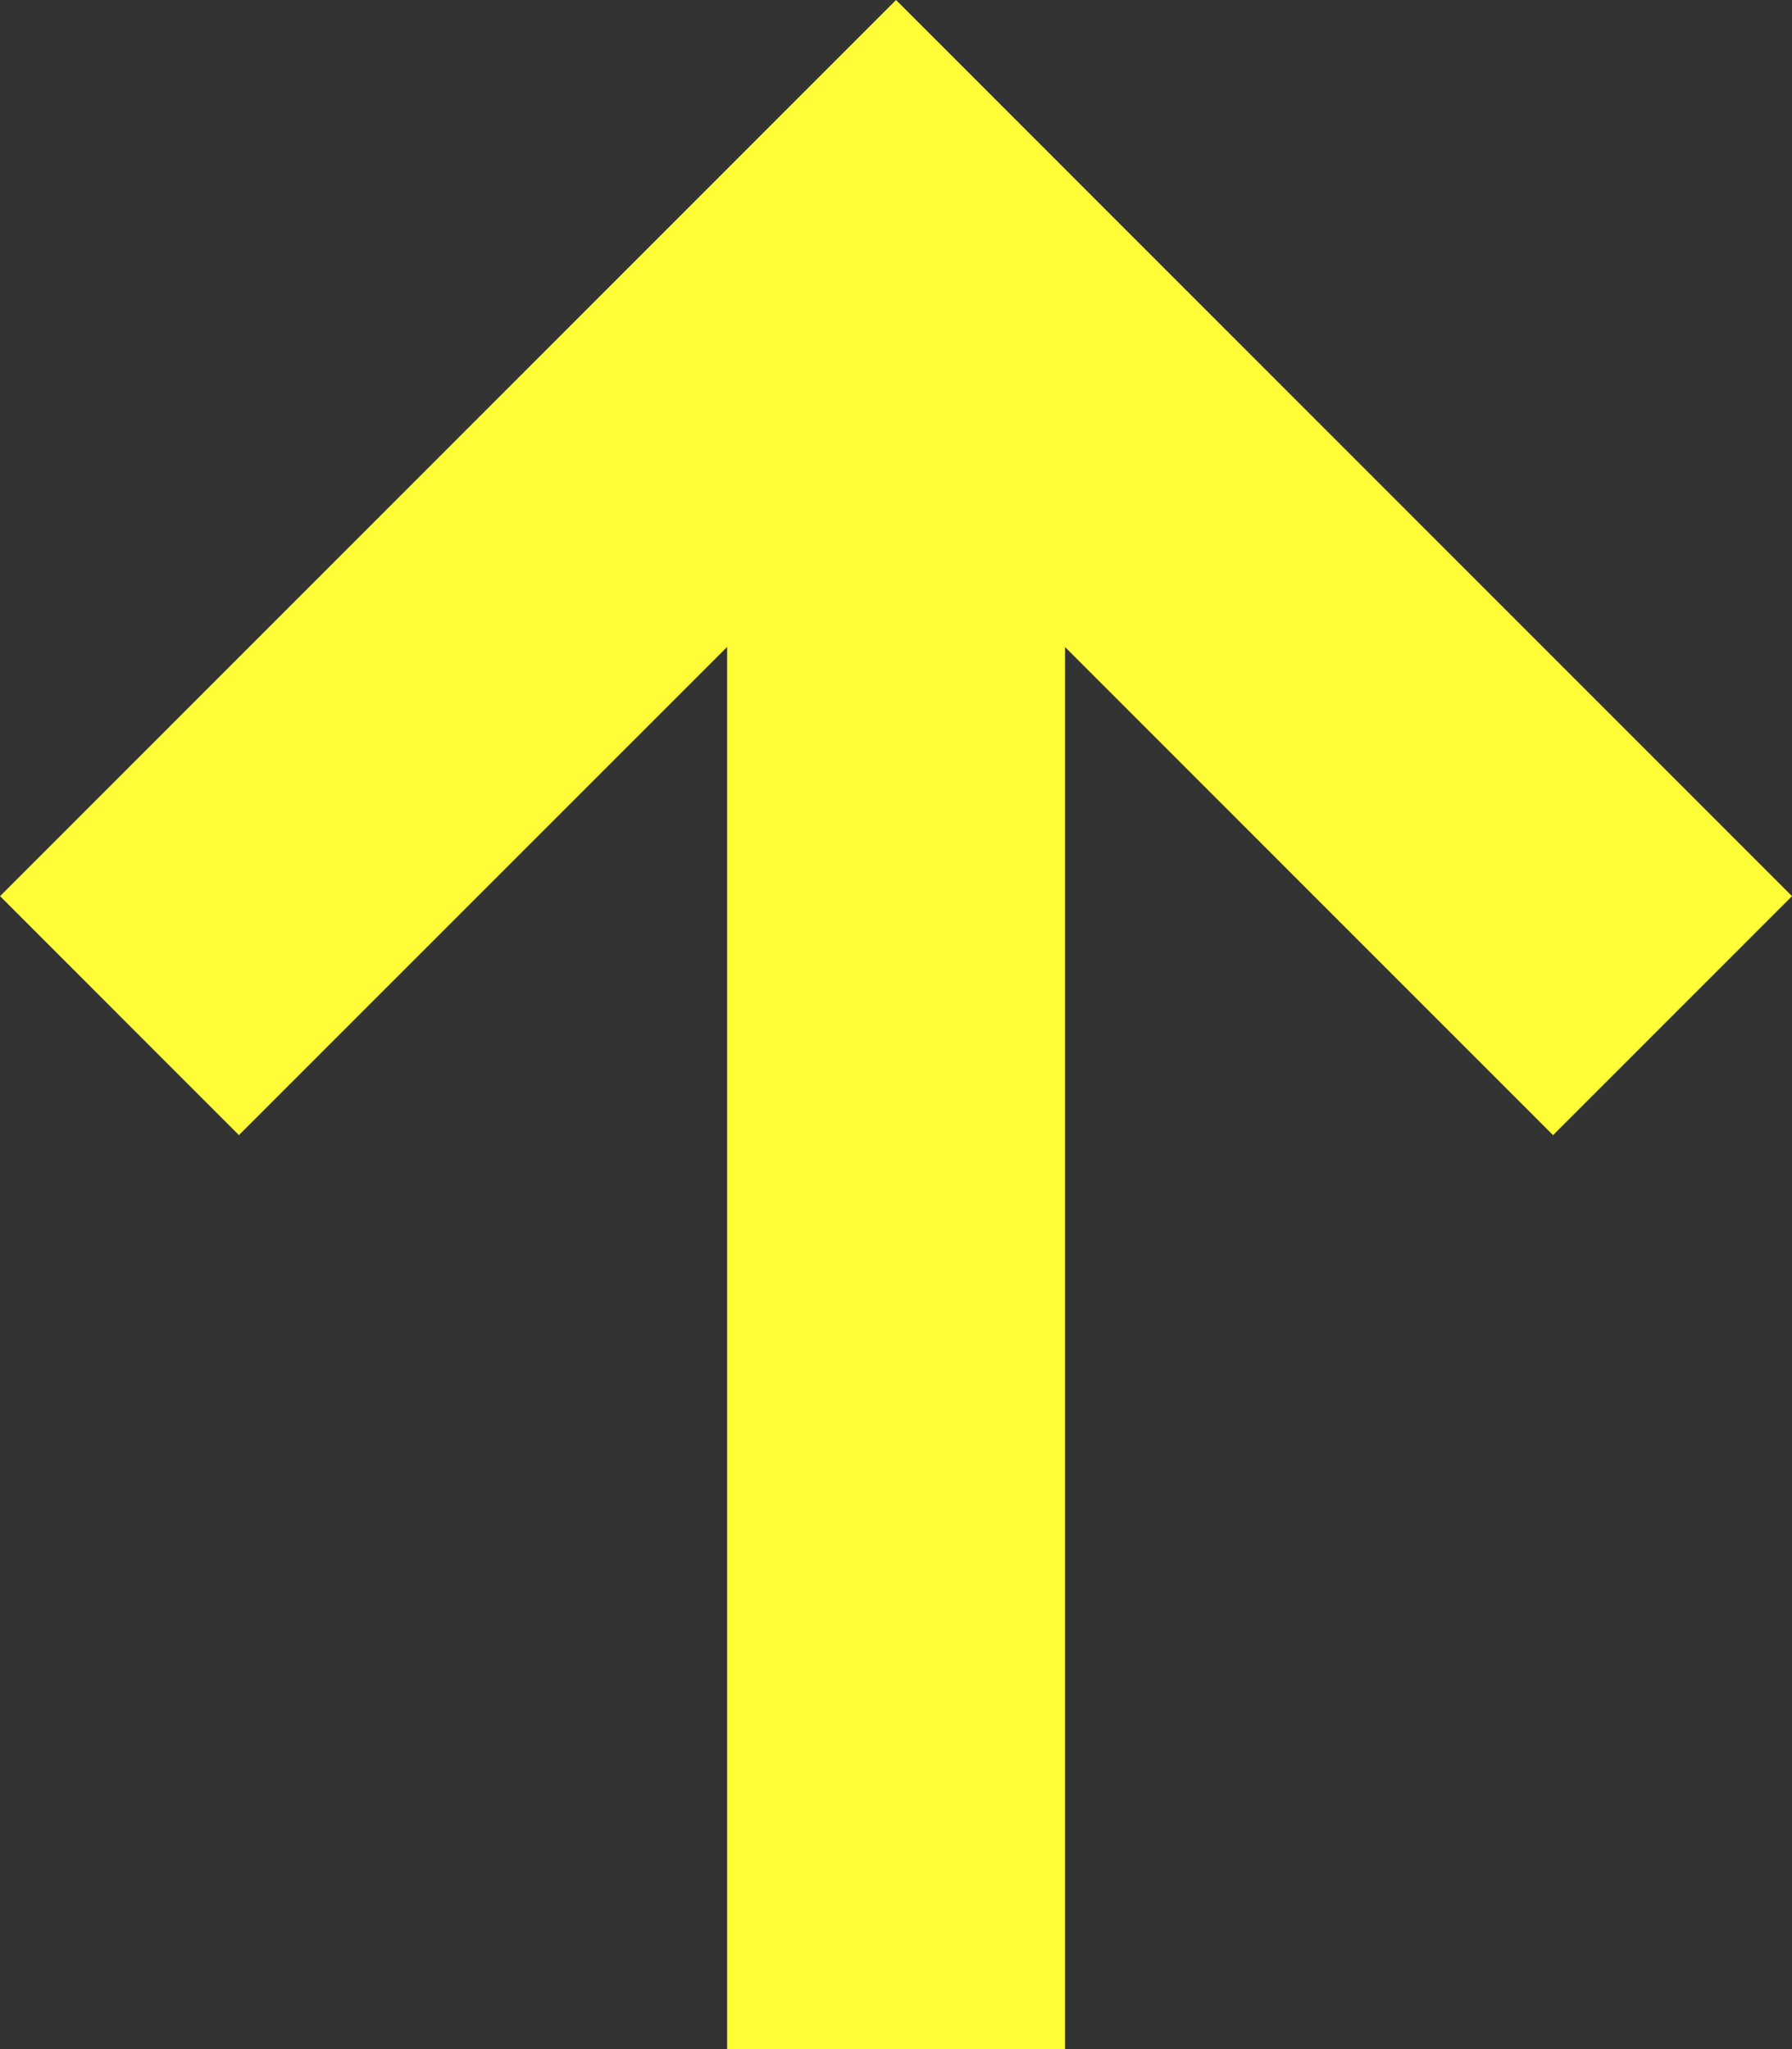 <svg xmlns="http://www.w3.org/2000/svg" width="111.404" height="127.372" viewBox="0 0 111.404 127.372">
  <rect x="0" y="0" width="111.404" height="127.372" fill="#333333" stroke="none"/>
  <path id="Path_733" data-name="Path 733" d="M55.7,0,0,55.7l55.7,55.7L70.555,96.551,40.21,66.2l87.162,0,0-21.006-87.156,0L70.556,14.855Z" transform="translate(111.404) rotate(90)" fill="#fffc38"/>
</svg>
